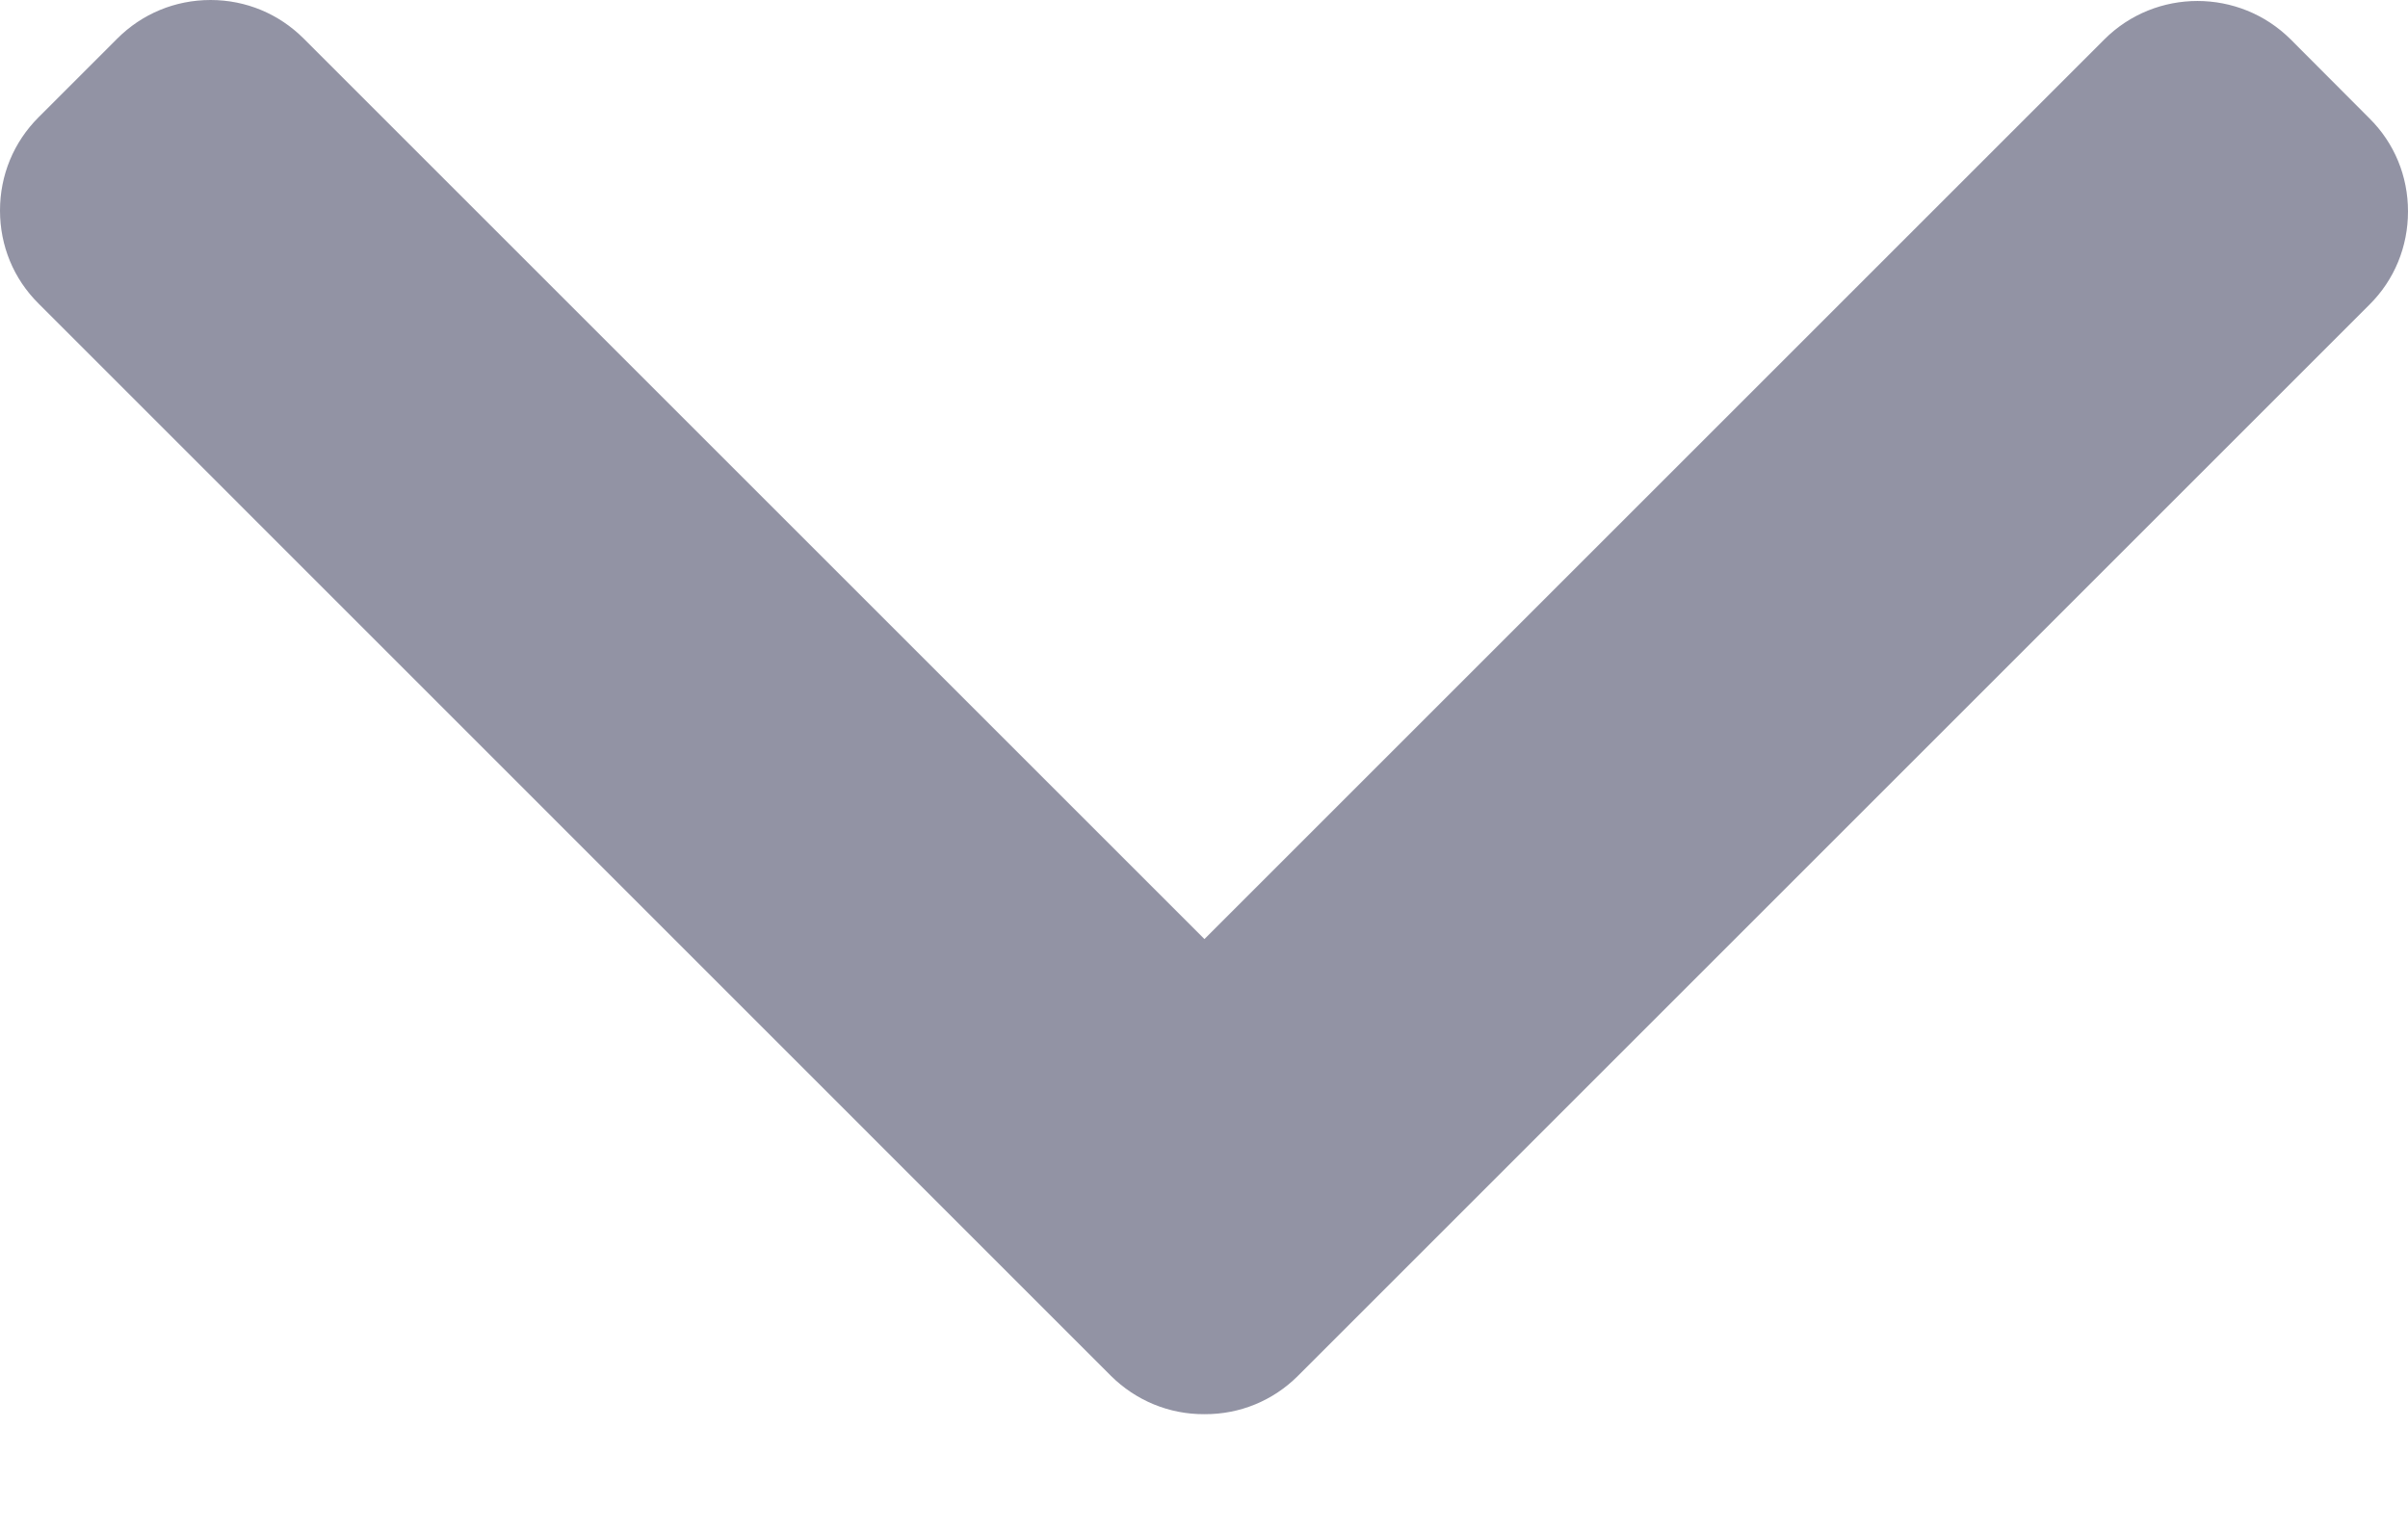 <svg width="11" height="7" viewBox="0 0 11 7" fill="none" xmlns="http://www.w3.org/2000/svg">
<path d="M5.929 6.287L10.824 1.392C10.938 1.279 11 1.127 11 0.966C11 0.805 10.938 0.654 10.824 0.541L10.464 0.18C10.229 -0.054 9.847 -0.054 9.613 0.18L5.502 4.291L1.387 0.176C1.274 0.063 1.123 -8.35668e-08 0.962 -8.49295e-08C0.8 -8.62937e-08 0.649 0.063 0.536 0.176L0.176 0.536C0.062 0.65 7.72876e-07 0.801 7.36483e-07 0.962C7.00089e-07 1.123 0.062 1.274 0.176 1.387L5.075 6.287C5.189 6.4 5.341 6.463 5.502 6.462C5.664 6.463 5.816 6.4 5.929 6.287Z" fill="#9293A4"/>
</svg>
